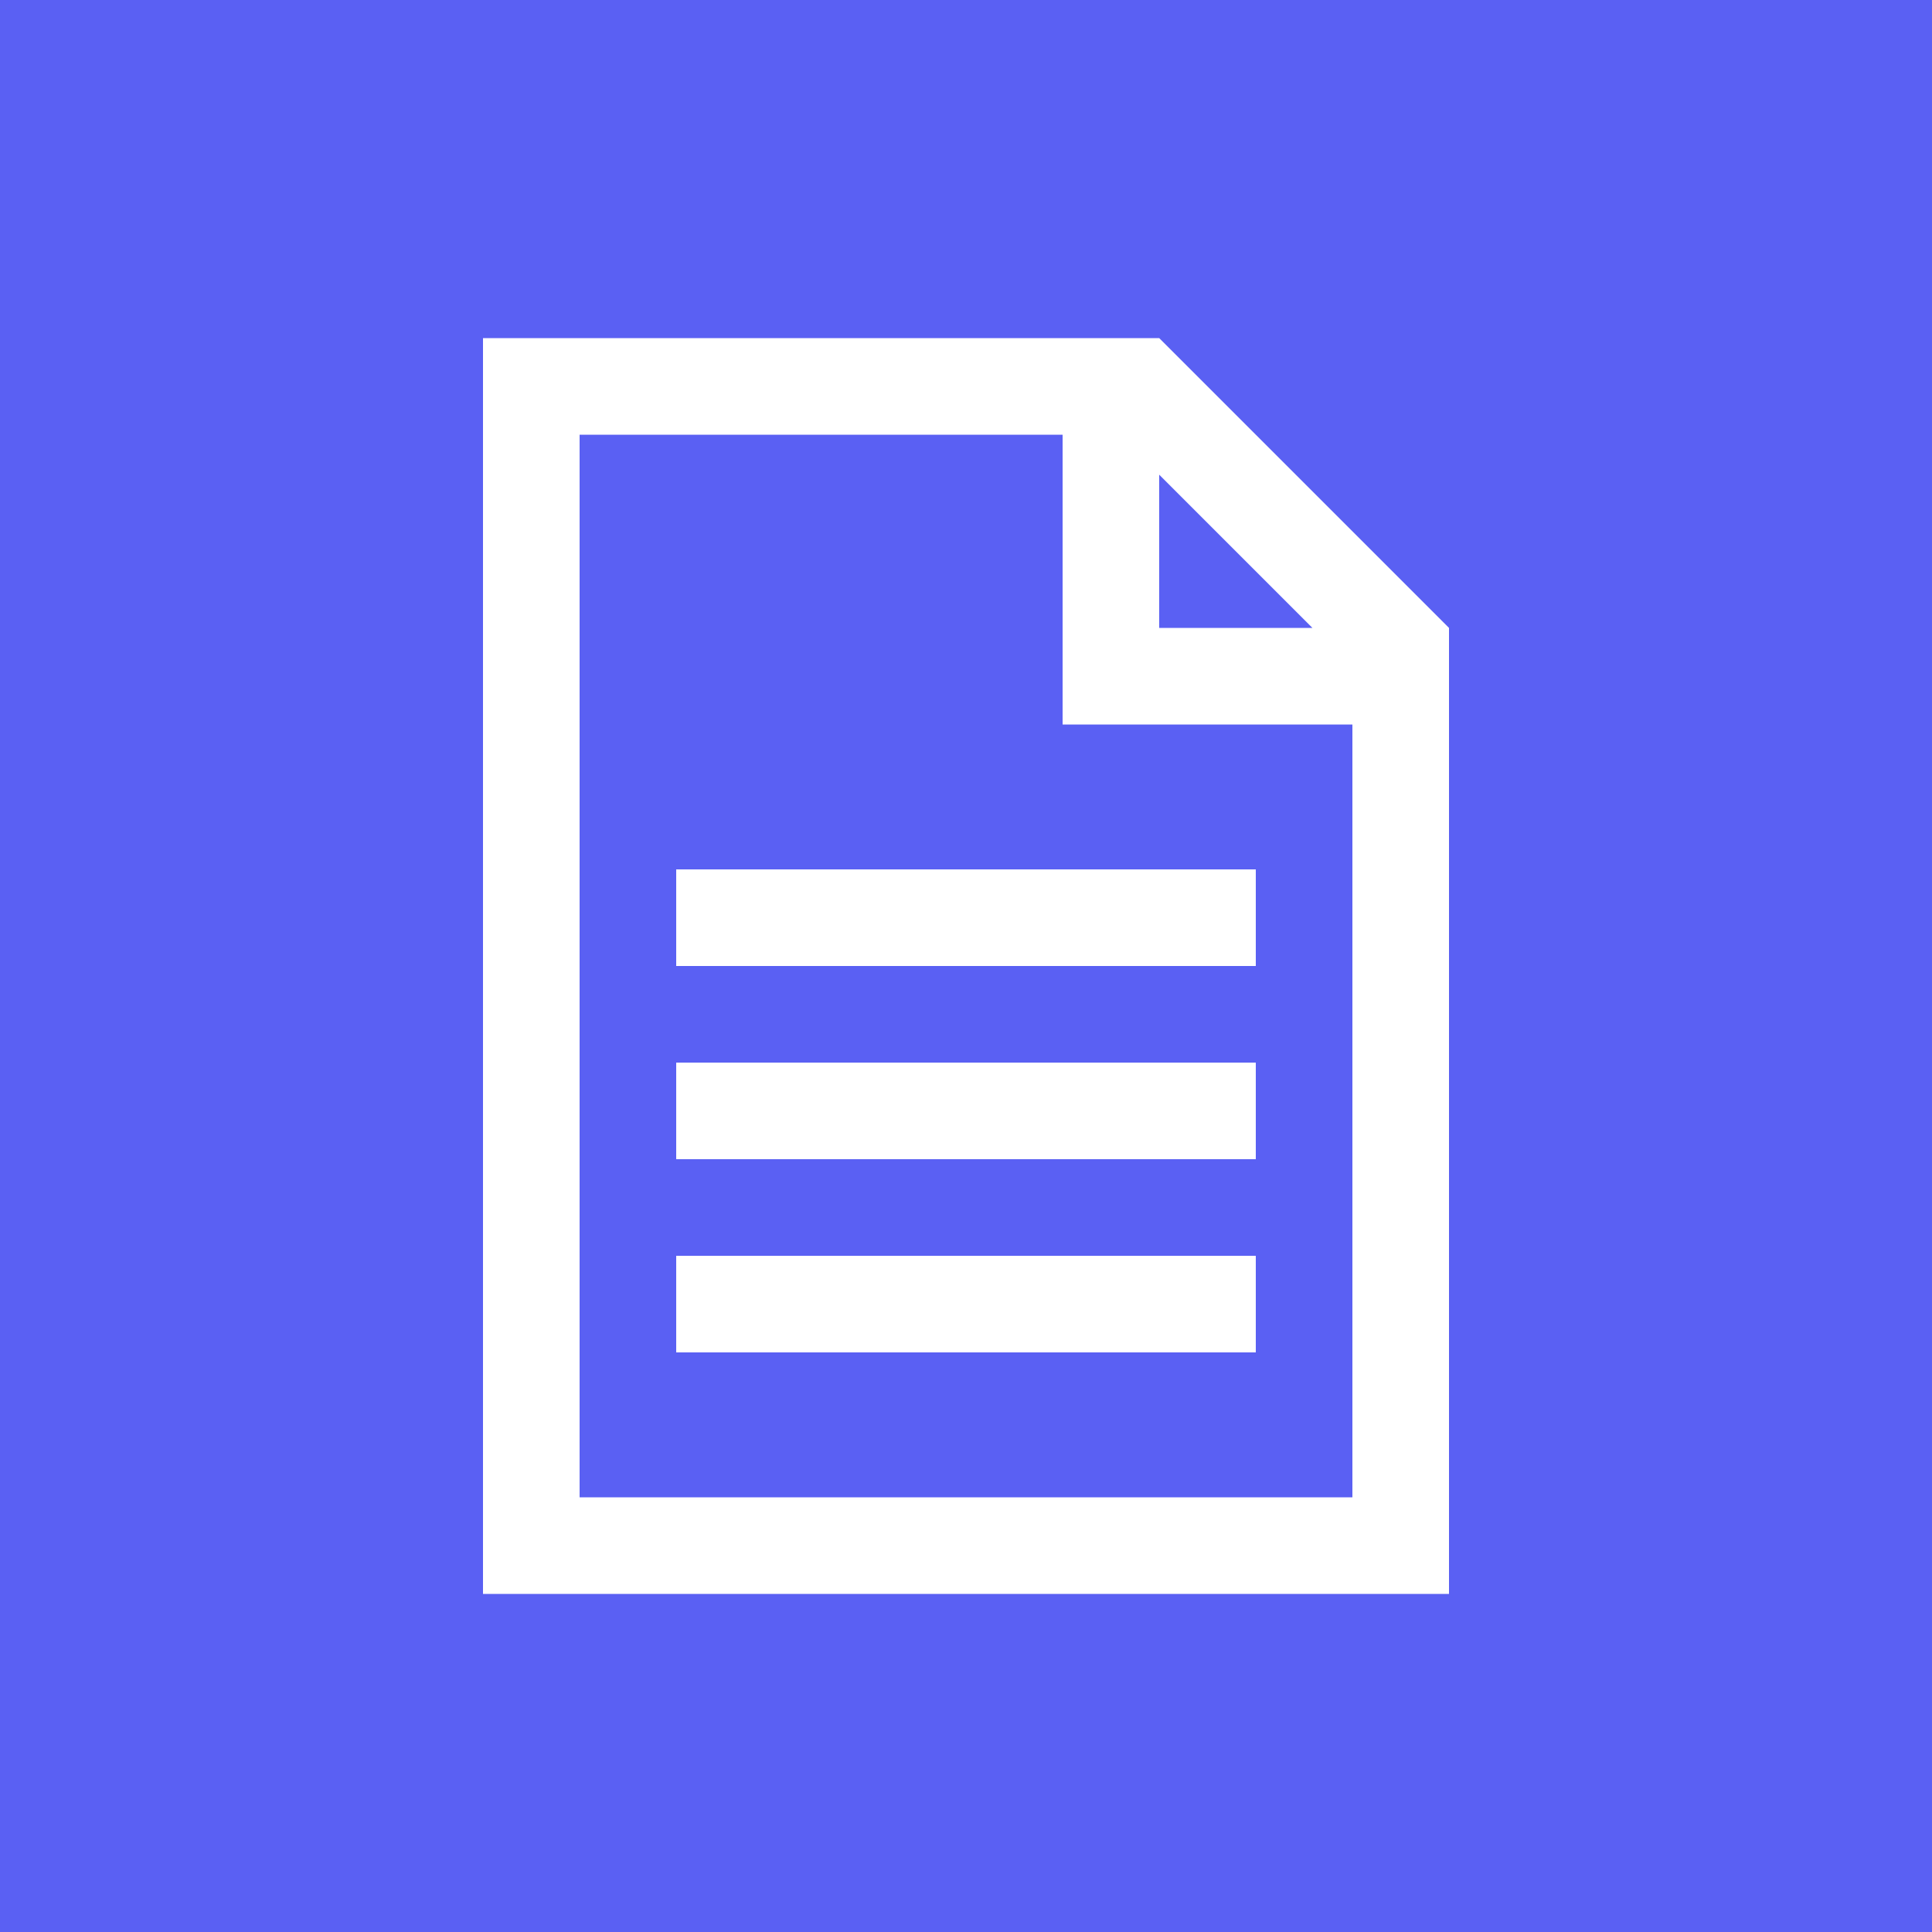 <svg width="40" height="40" viewBox="0 0 40 40" fill="none" xmlns="http://www.w3.org/2000/svg">
<rect width="40" height="40" fill="#5A60F3"/>
<path fill-rule="evenodd" clip-rule="evenodd" d="M12 9H22V14V15H23H28V31H12V9ZM24 9.828L27.172 13H24V9.828ZM24 7H12H10V9V31V33H12H28H30V31V13L24 7ZM14 20H26V18H14V20ZM26 24H14V22H26V24ZM14 28H26V26H14V28Z" fill="white"/>
</svg>
